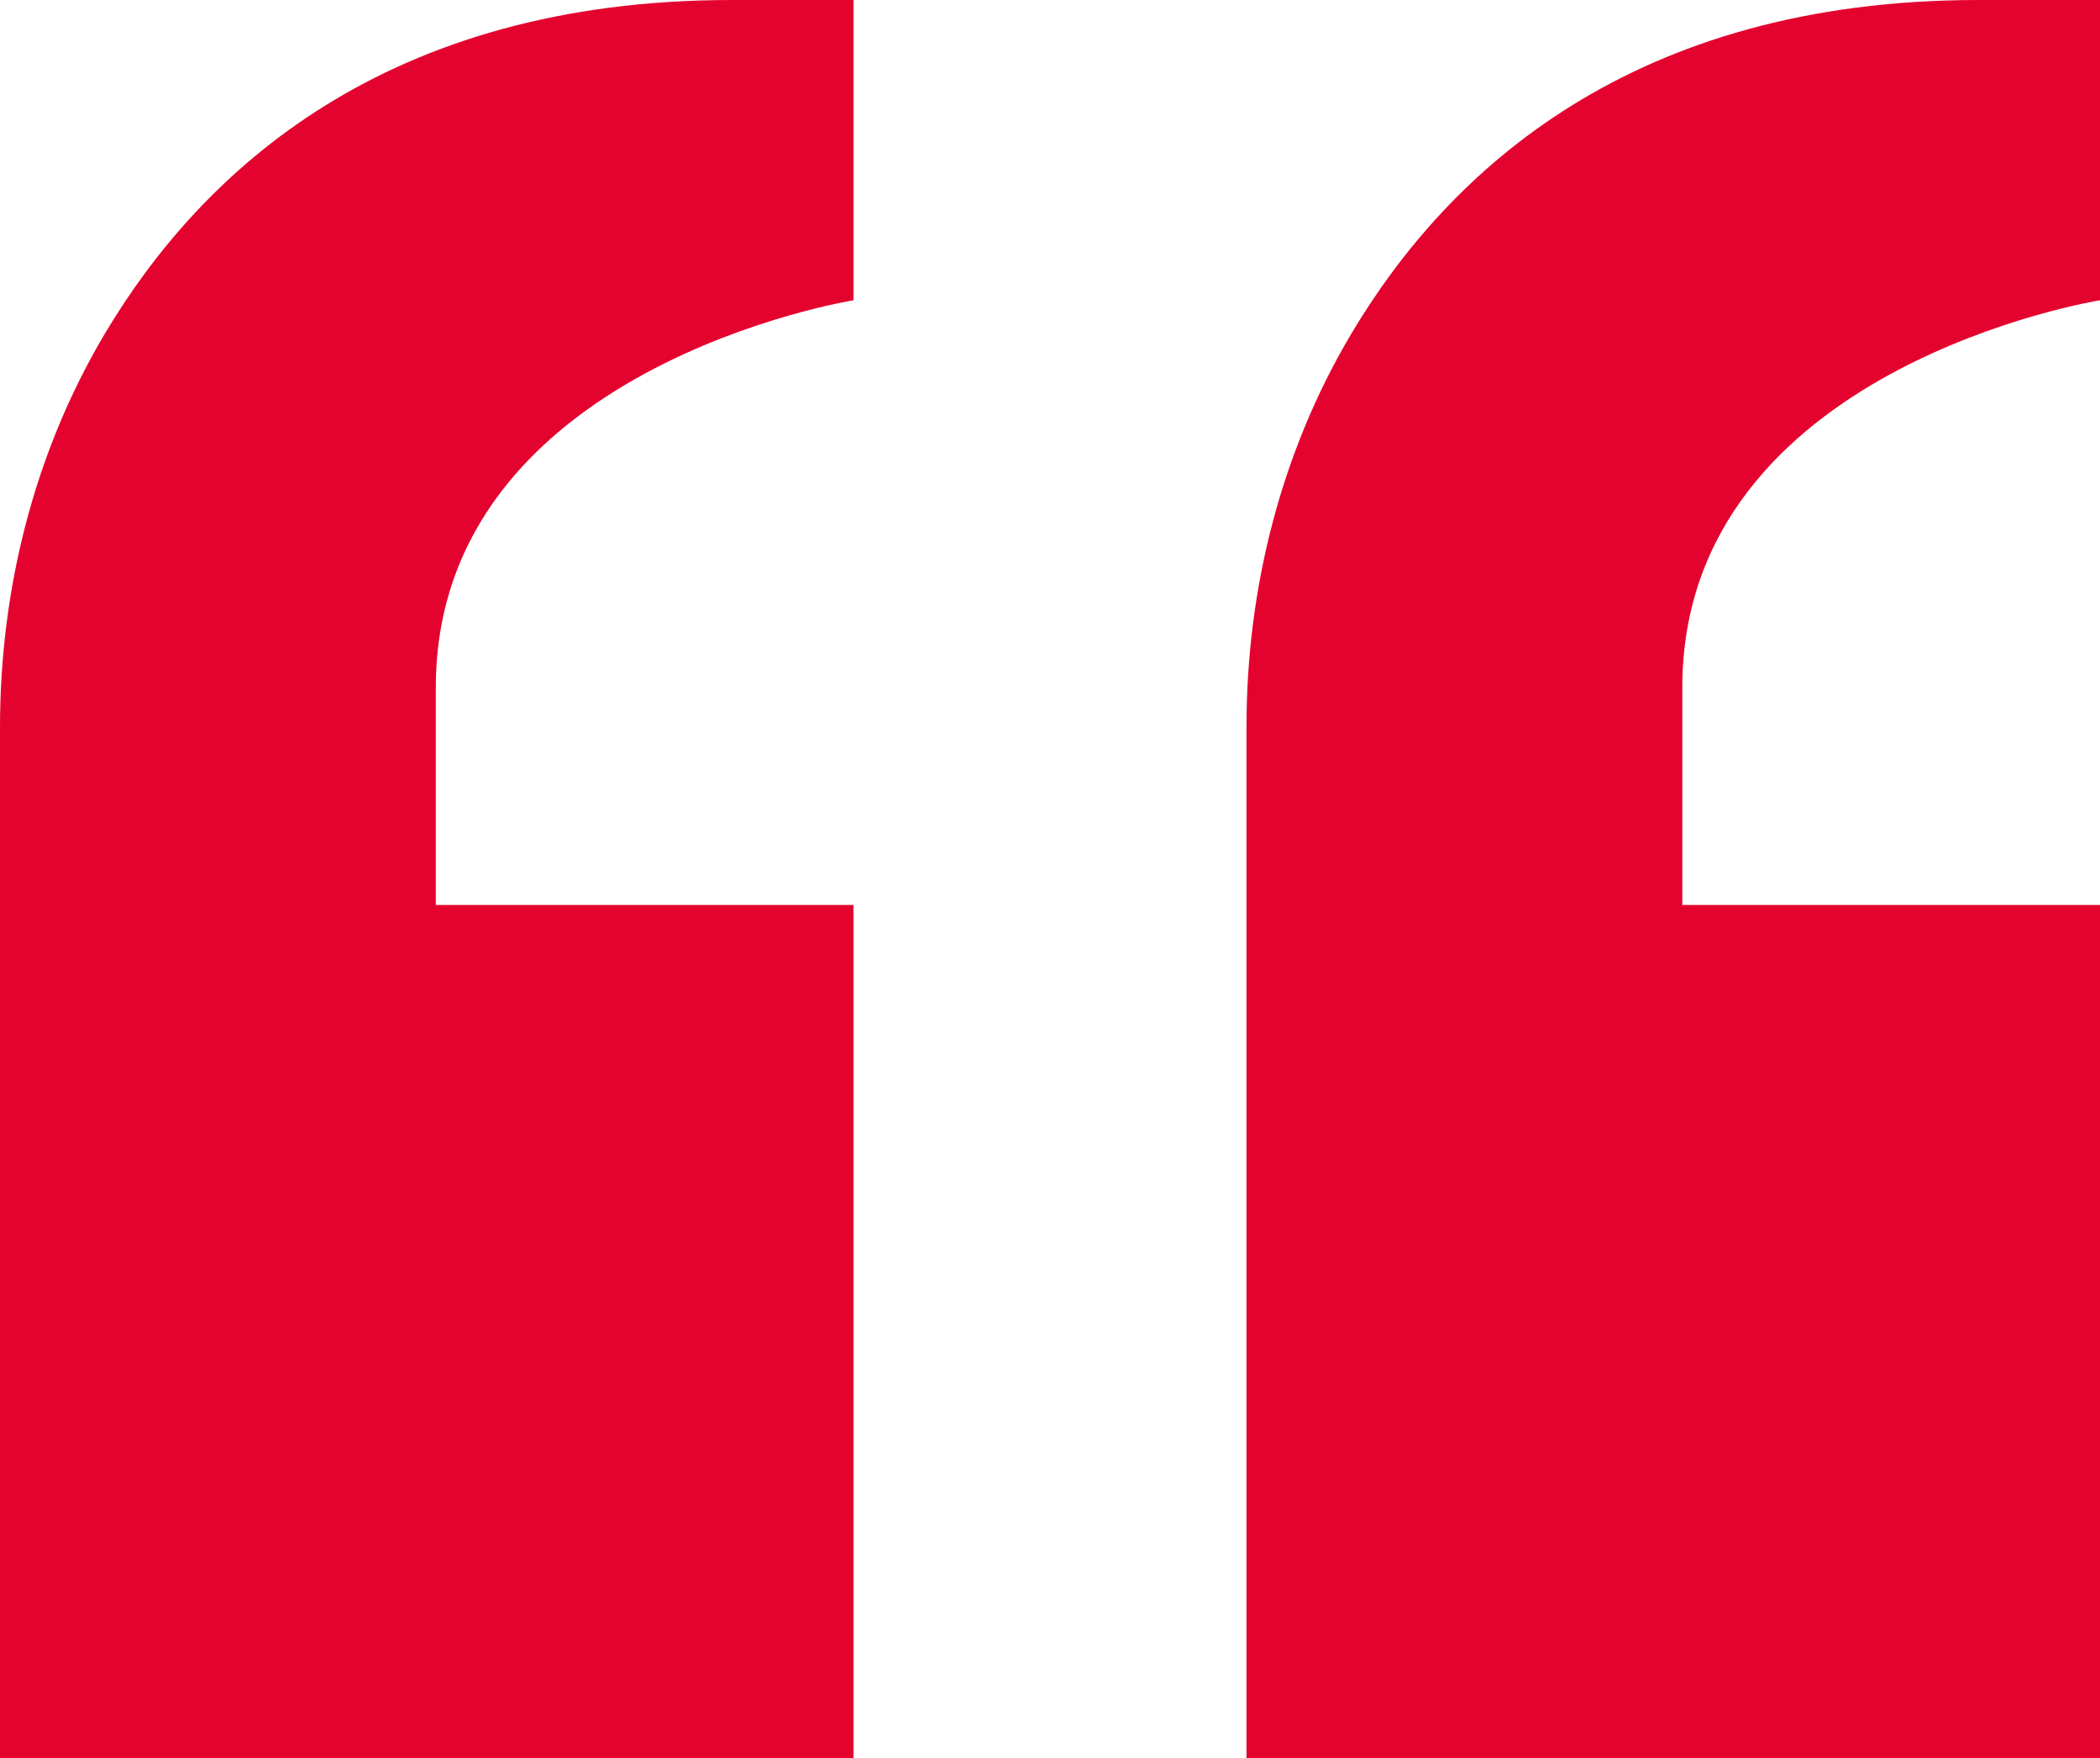 <svg version="1" id="Layer_1" xmlns="http://www.w3.org/2000/svg" viewBox="0 0 509.8 426.9"><style>.st0{fill:#e4032e}</style><path class="st0" d="M207.2 72.9V0h-29.5C93.7 0 49 41.4 25.4 81.1 8.3 109.9 0 143.1 0 176.6v250.3h207.2V219.7H105.8v-52.8c0-77.8 101.4-94 101.4-94zM509.8 72.9V0h-29.5c-84 0-128.7 41.4-152.3 81.1-17.1 28.8-25.4 62-25.4 95.4v250.3h207.2V219.7H408.4v-52.8c0-77.8 101.4-94 101.4-94z"/></svg>